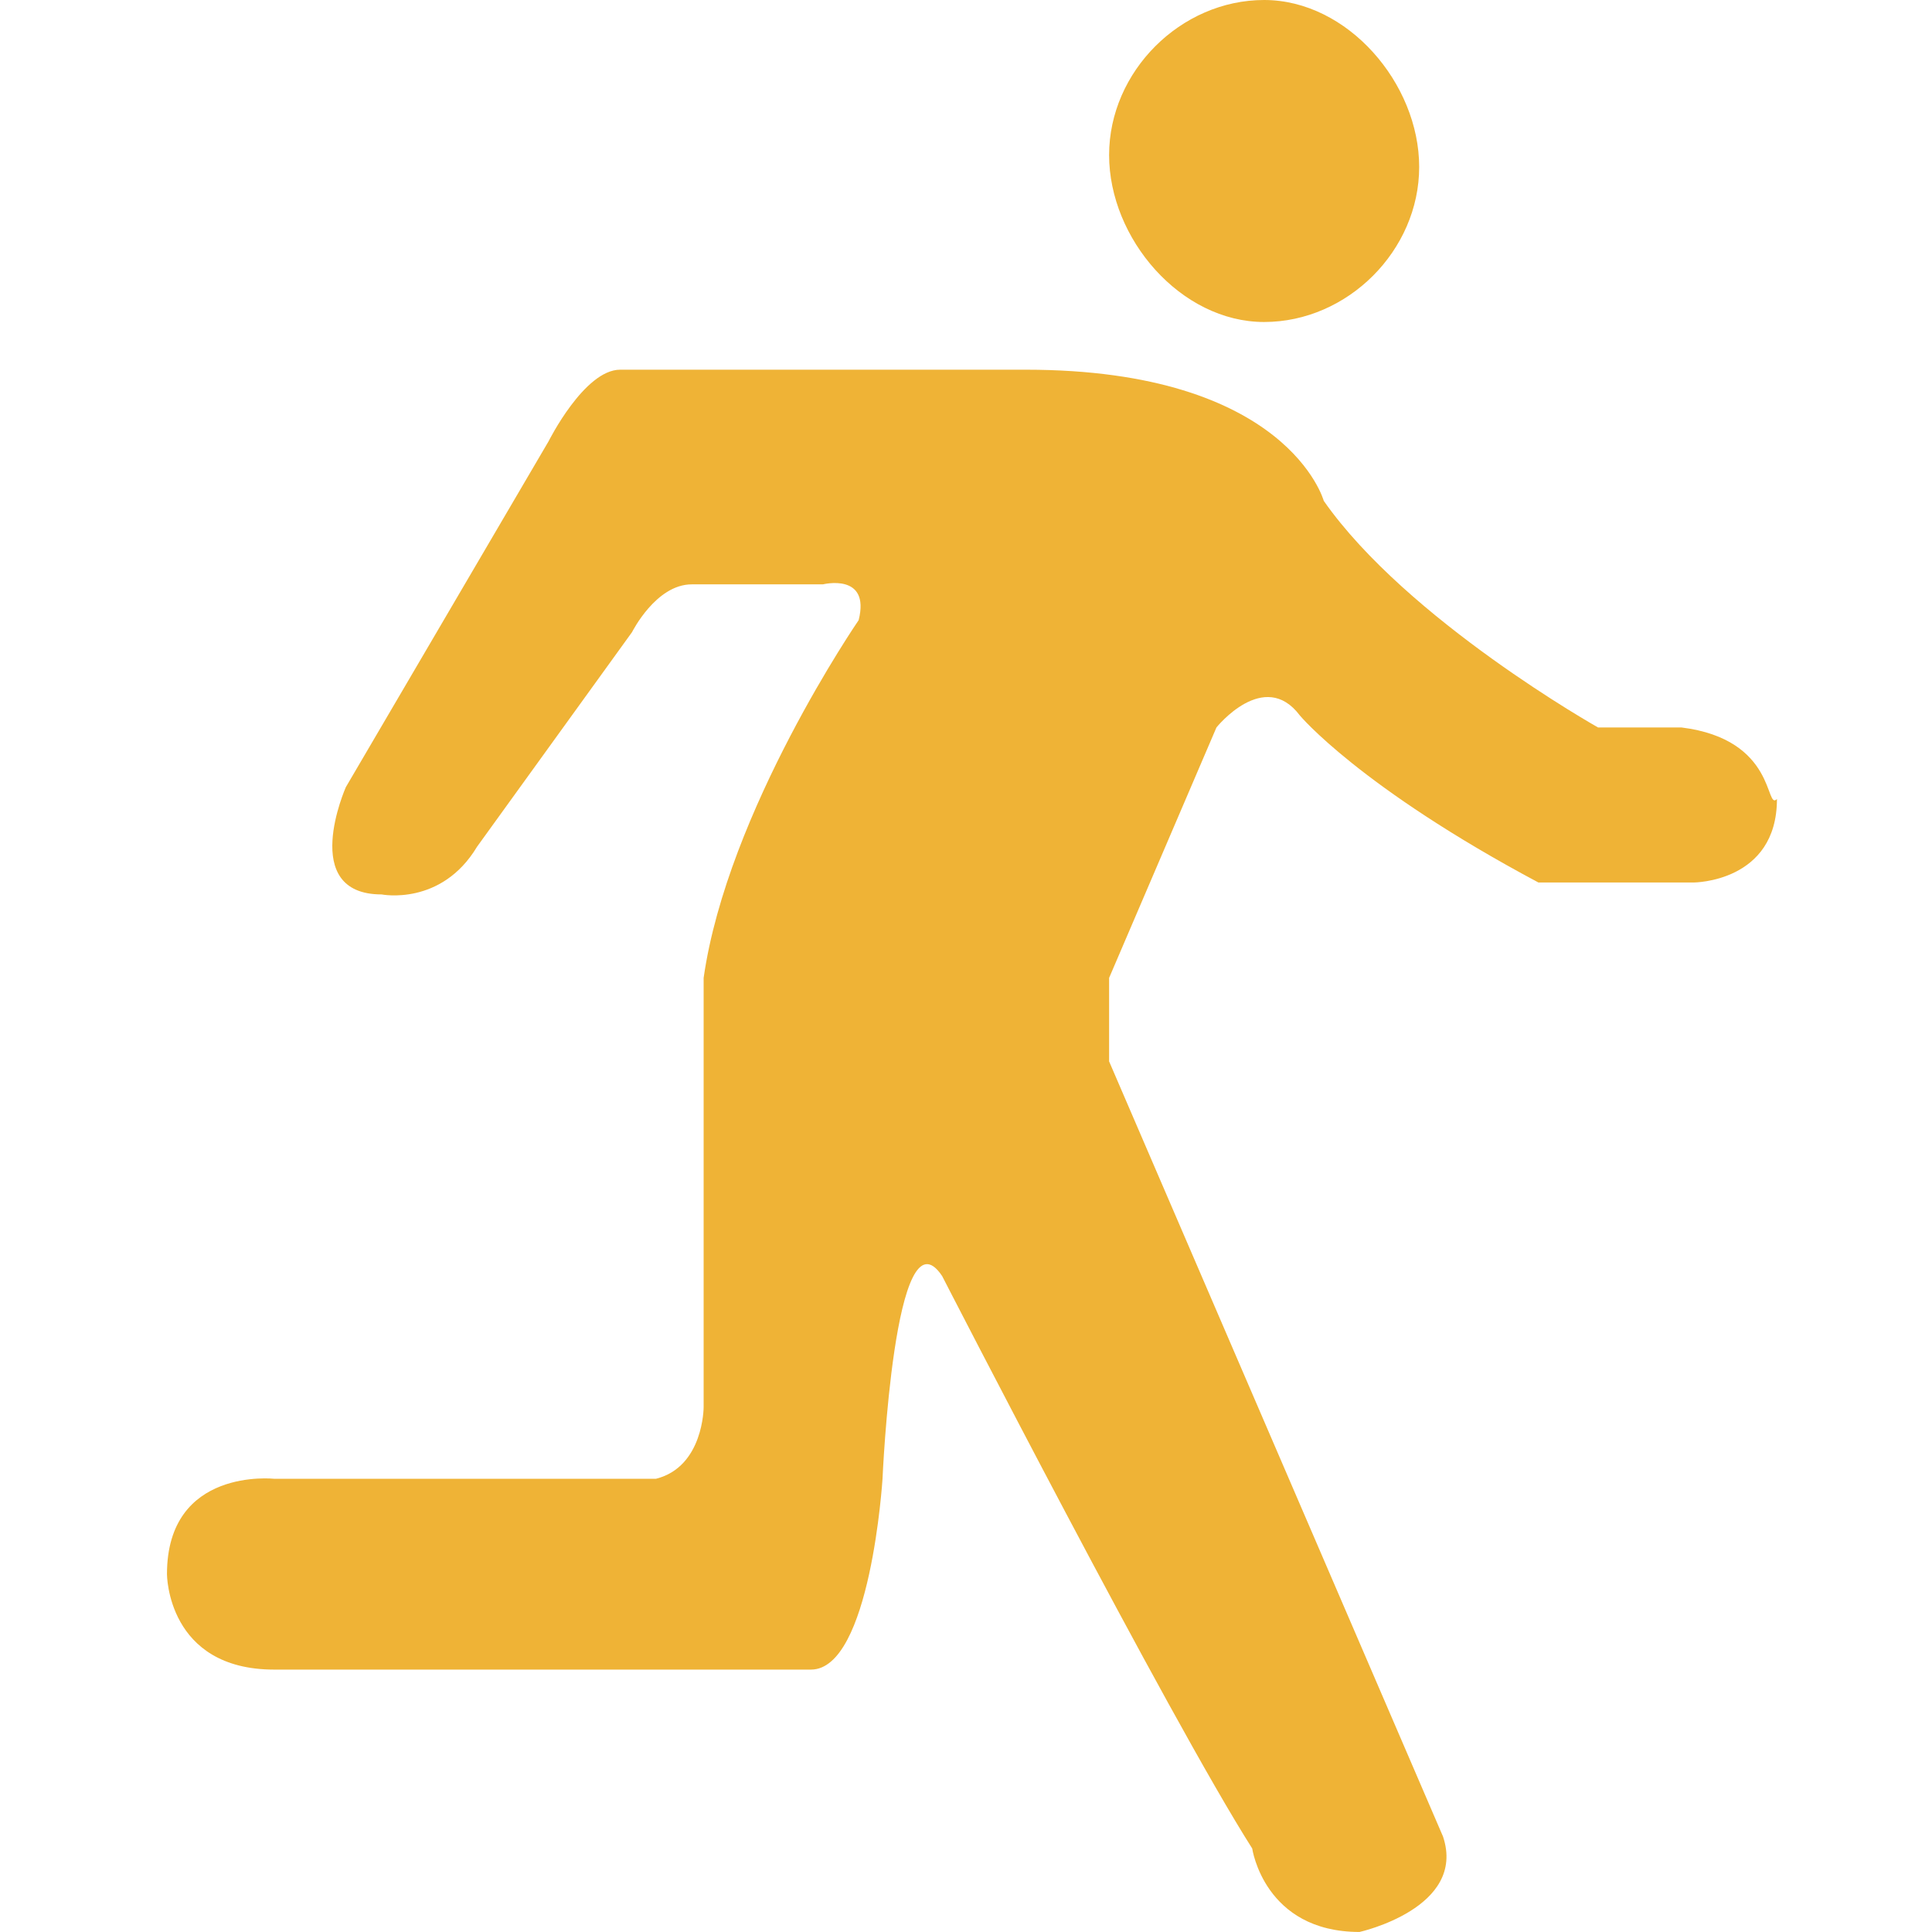 <?xml version="1.0" standalone="no"?><!DOCTYPE svg PUBLIC "-//W3C//DTD SVG 1.1//EN" "http://www.w3.org/Graphics/SVG/1.1/DTD/svg11.dtd"><svg t="1542253333706" class="icon" style="" viewBox="0 0 1024 1024" version="1.1" xmlns="http://www.w3.org/2000/svg" p-id="4578" xmlns:xlink="http://www.w3.org/1999/xlink" width="64" height="64"><defs><style type="text/css"></style></defs><path d="M670.023 170.664c44.246 0 82.172-37.925 82.172-82.172S714.269 0 670.023 0s-82.172 37.925-82.172 82.172 37.925 88.493 82.172 88.493zM891.253 385.574h-44.246S745.873 328.686 701.627 265.477c0 0-18.963-69.529-158.023-69.529H328.693c-18.963 0-37.925 37.925-37.925 37.925L183.315 417.178s-25.284 56.889 18.963 56.889c0 0 31.605 6.32 50.567-25.285l82.171-113.776s12.642-25.284 31.605-25.284h69.53s25.284-6.32 18.963 18.963c0 0-69.529 101.134-82.172 189.627v227.552s0 31.604-25.284 37.924H145.389s-56.889-6.32-56.889 50.567c0 0 0 50.567 56.889 50.567h284.44c31.605 0 37.925-101.134 37.925-101.134s6.321-145.38 31.605-107.454c0 0 120.097 233.872 164.343 303.402 0 0 6.32 44.246 56.888 44.246 0 0 56.887-12.642 44.246-50.567L587.851 562.559V518.312l56.888-132.738s25.284-31.606 44.246-6.322c0 0 31.605 37.925 126.418 88.493h82.171s44.246 0 44.246-44.246c-6.32 6.321 0-31.605-50.567-37.925z" fill="#efb336" p-id="4579"></path></svg>